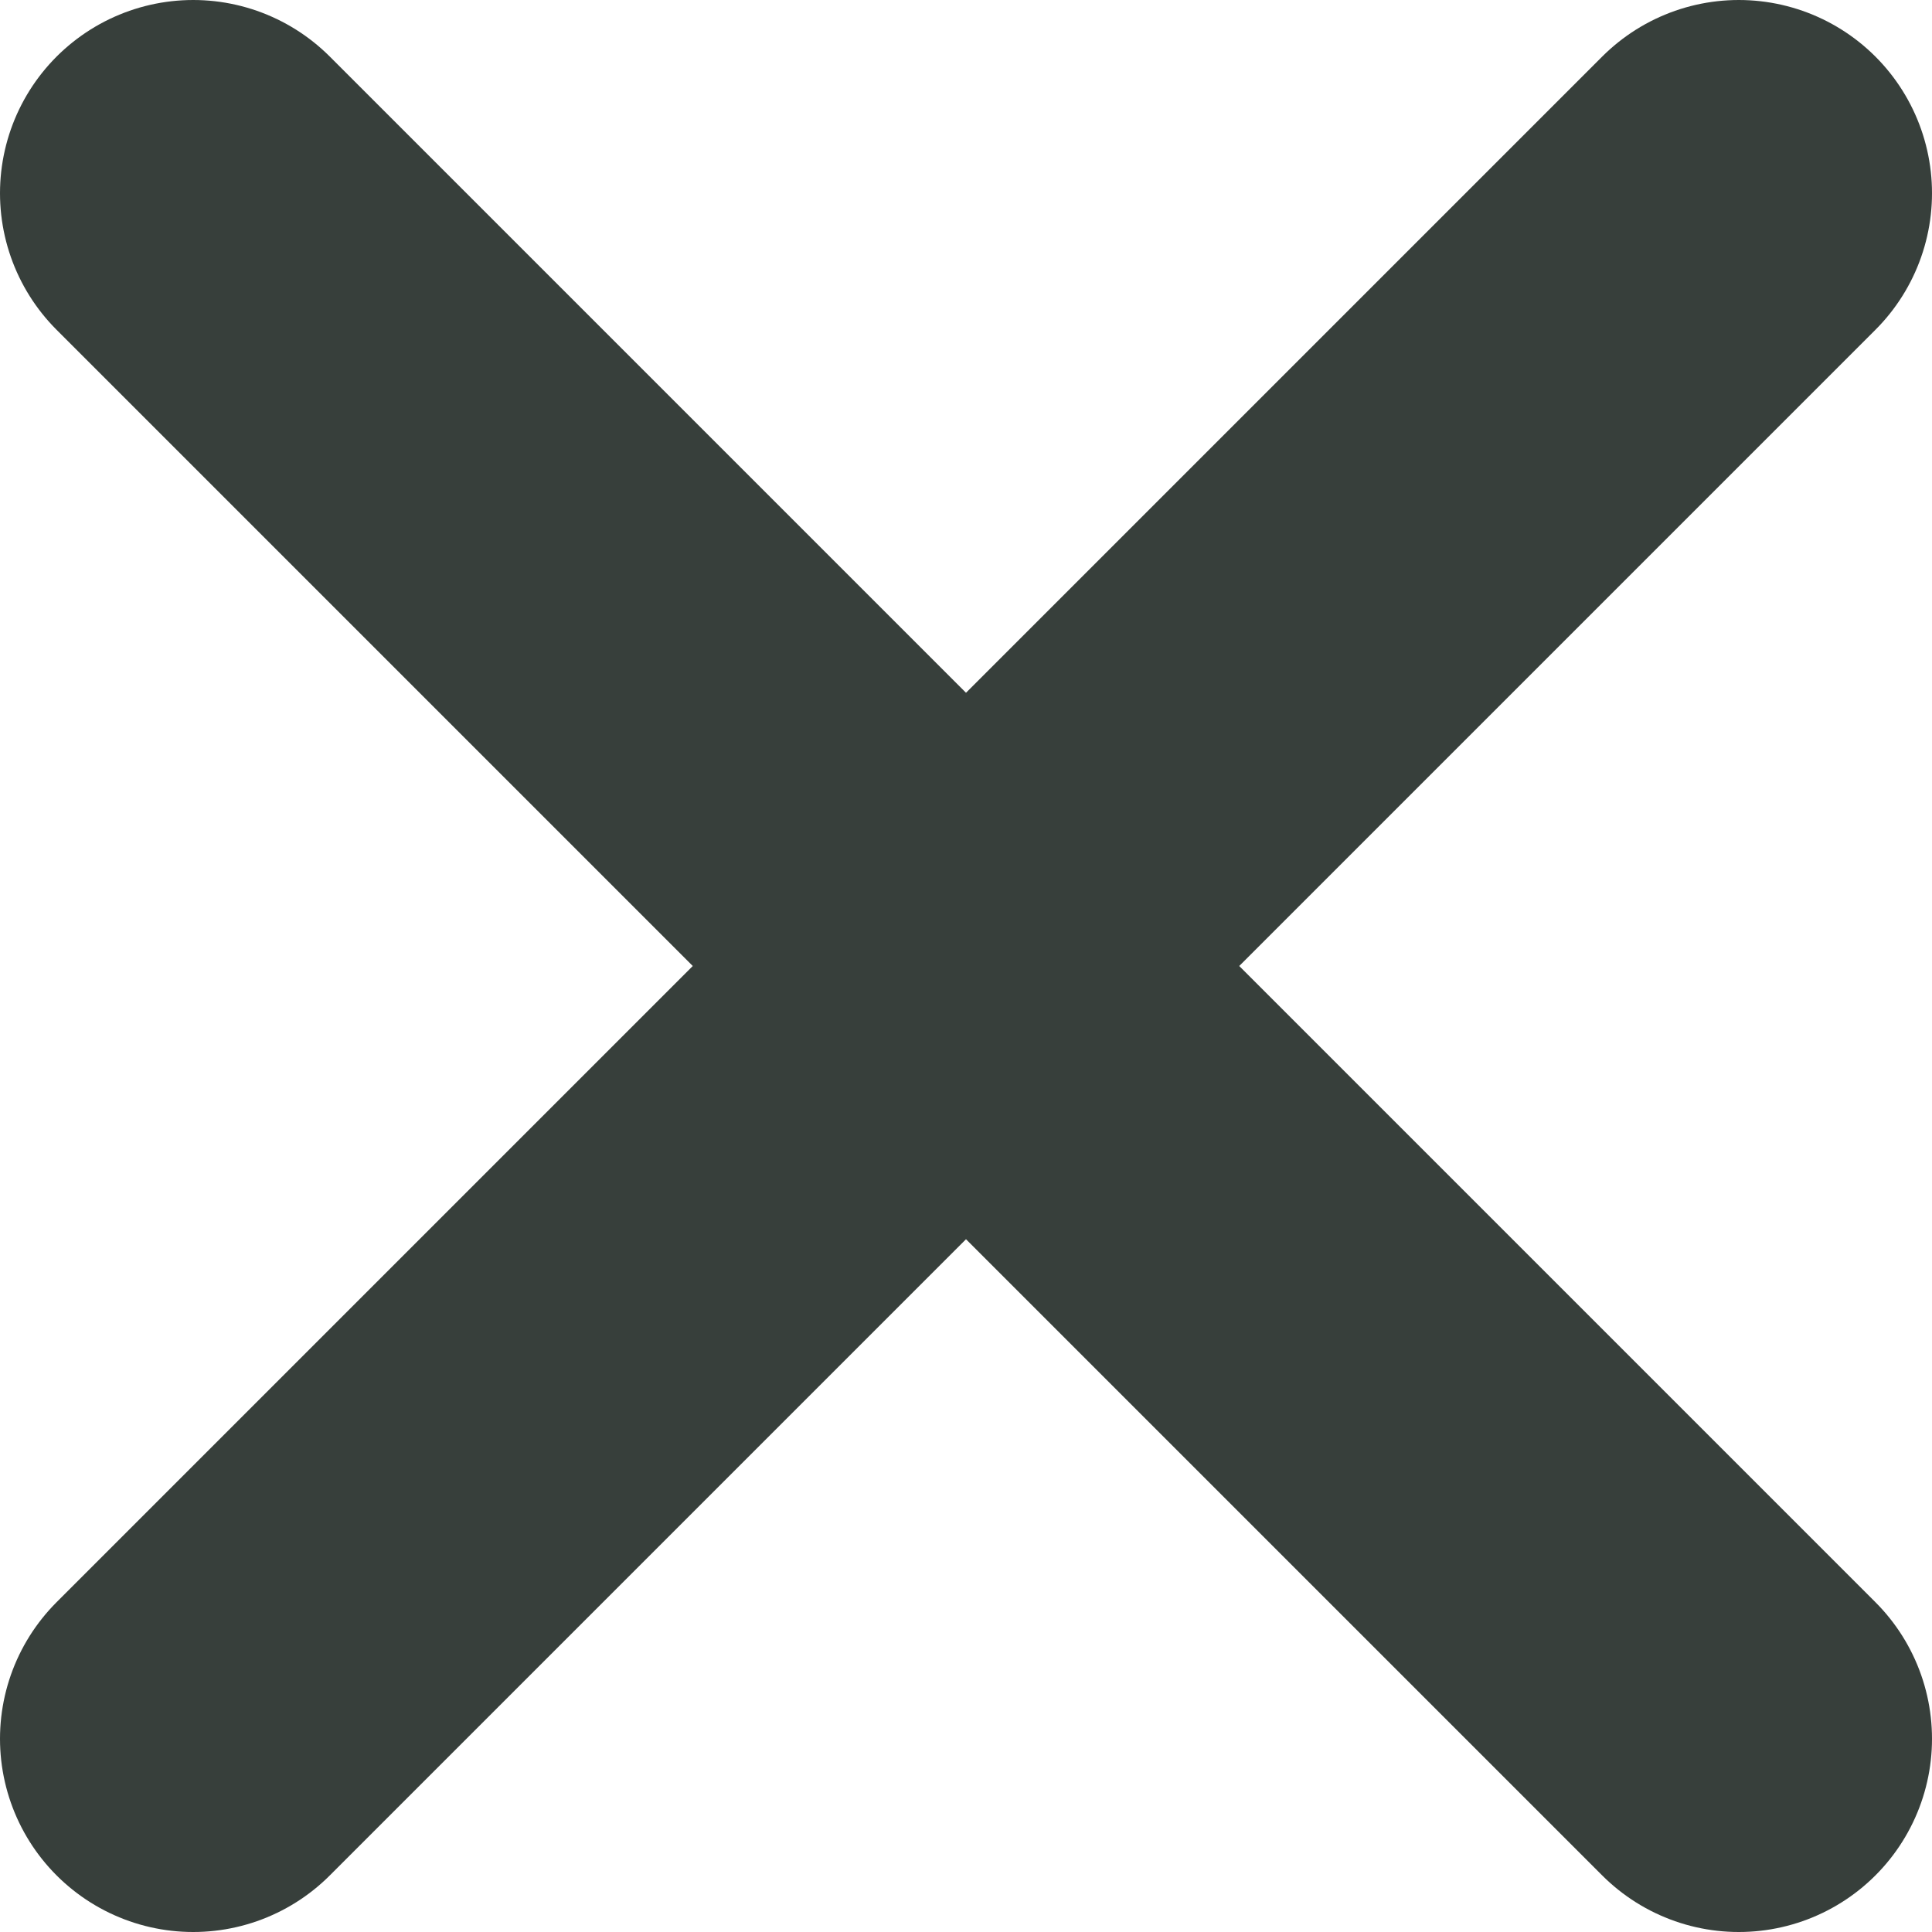 <svg width="10" height="10" viewBox="0 0 10 10" fill="none" xmlns="http://www.w3.org/2000/svg">
<path d="M1 1L9 9M9 1L1 9" stroke="#060F0A" stroke-opacity="0.8" stroke-width="2" stroke-linecap="round" stroke-linejoin="round"/>
</svg>
